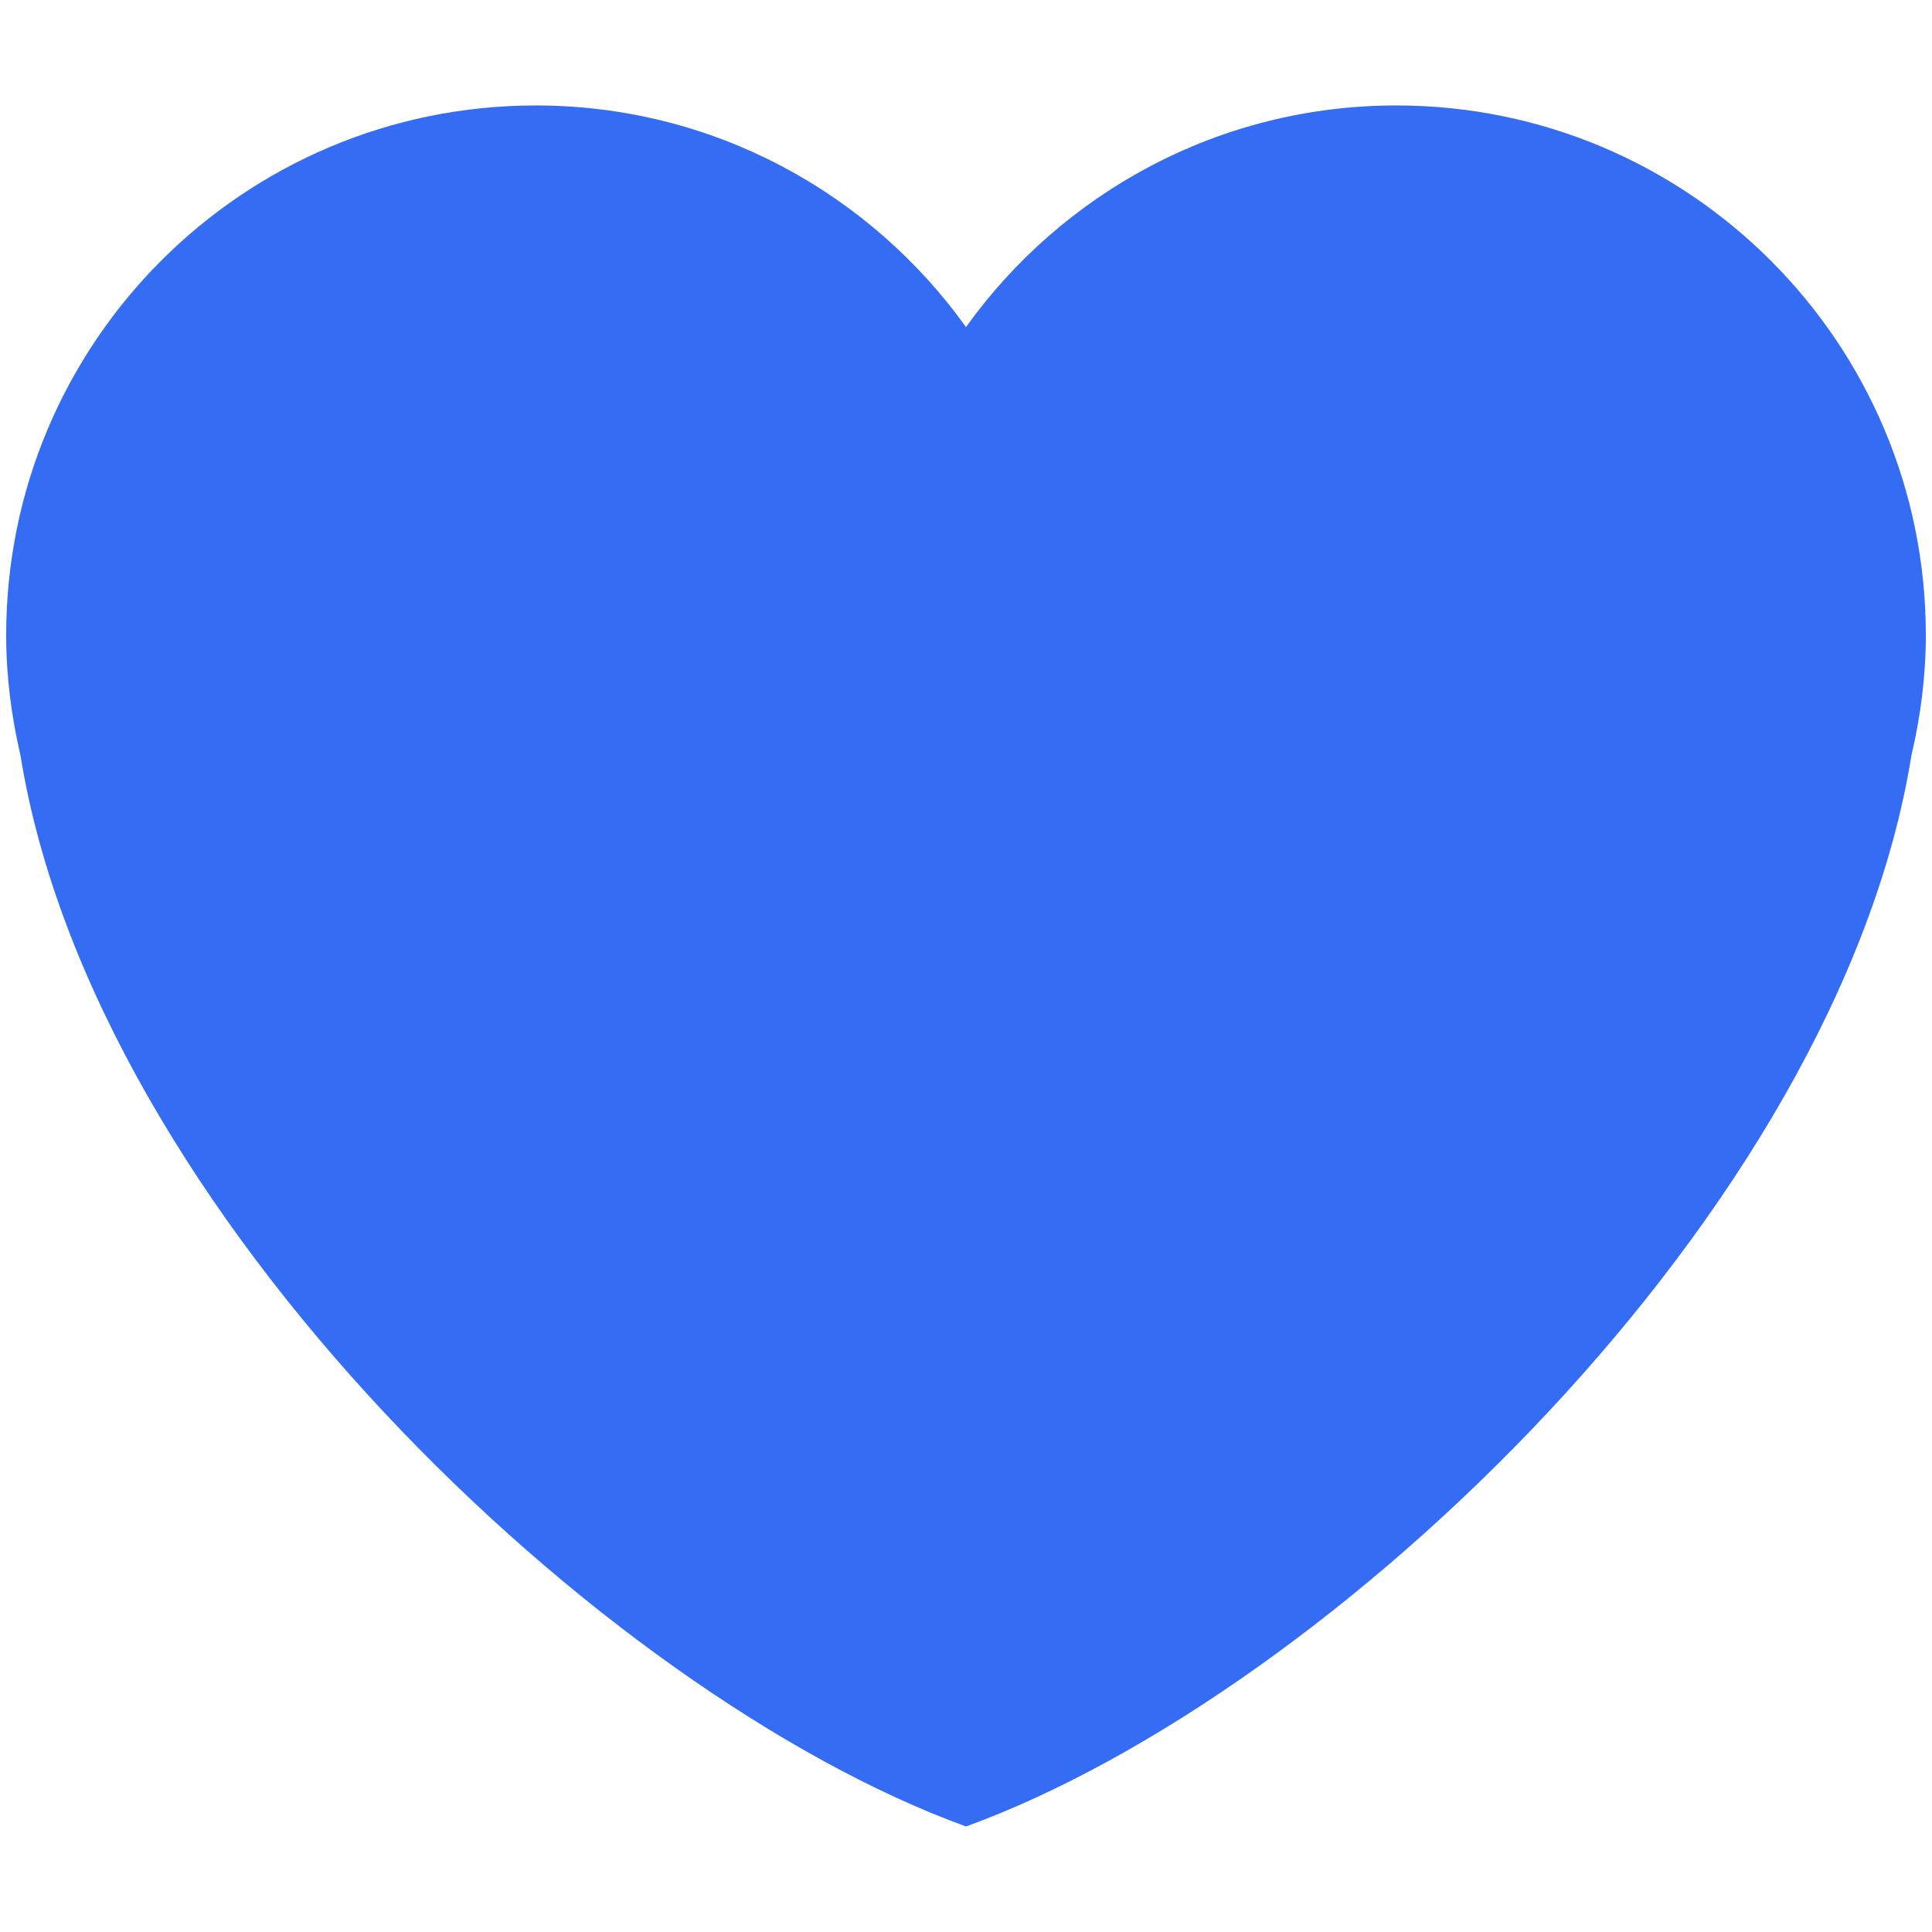 <svg xmlns="http://www.w3.org/2000/svg" xmlns:xlink="http://www.w3.org/1999/xlink" enable-background="new 0 0 45 45" viewBox="0 0 45 45">
  <clipPath id="a">
    <path d="m0 36h36v-36h-36z" />
  </clipPath>
  <g clip-path="url(#a)" transform="matrix(1.25 0 0 -1.25 0 45)">
    <path d="m0 0c0 5.45-4.418 9.868-9.867 9.868-3.308 0-6.227-1.633-8.018-4.129-1.79 2.496-4.71 4.129-8.017 4.129-5.45 0-9.868-4.418-9.868-9.868 0-.772.098-1.52.266-2.241 1.371-8.512 10.835-17.494 17.619-19.96 6.783 2.466 16.249 11.448 17.617 19.96.17.721.268 1.469.268 2.241" fill="#346DF3" transform="translate(35.885 24.167)" />
  </g>
</svg>